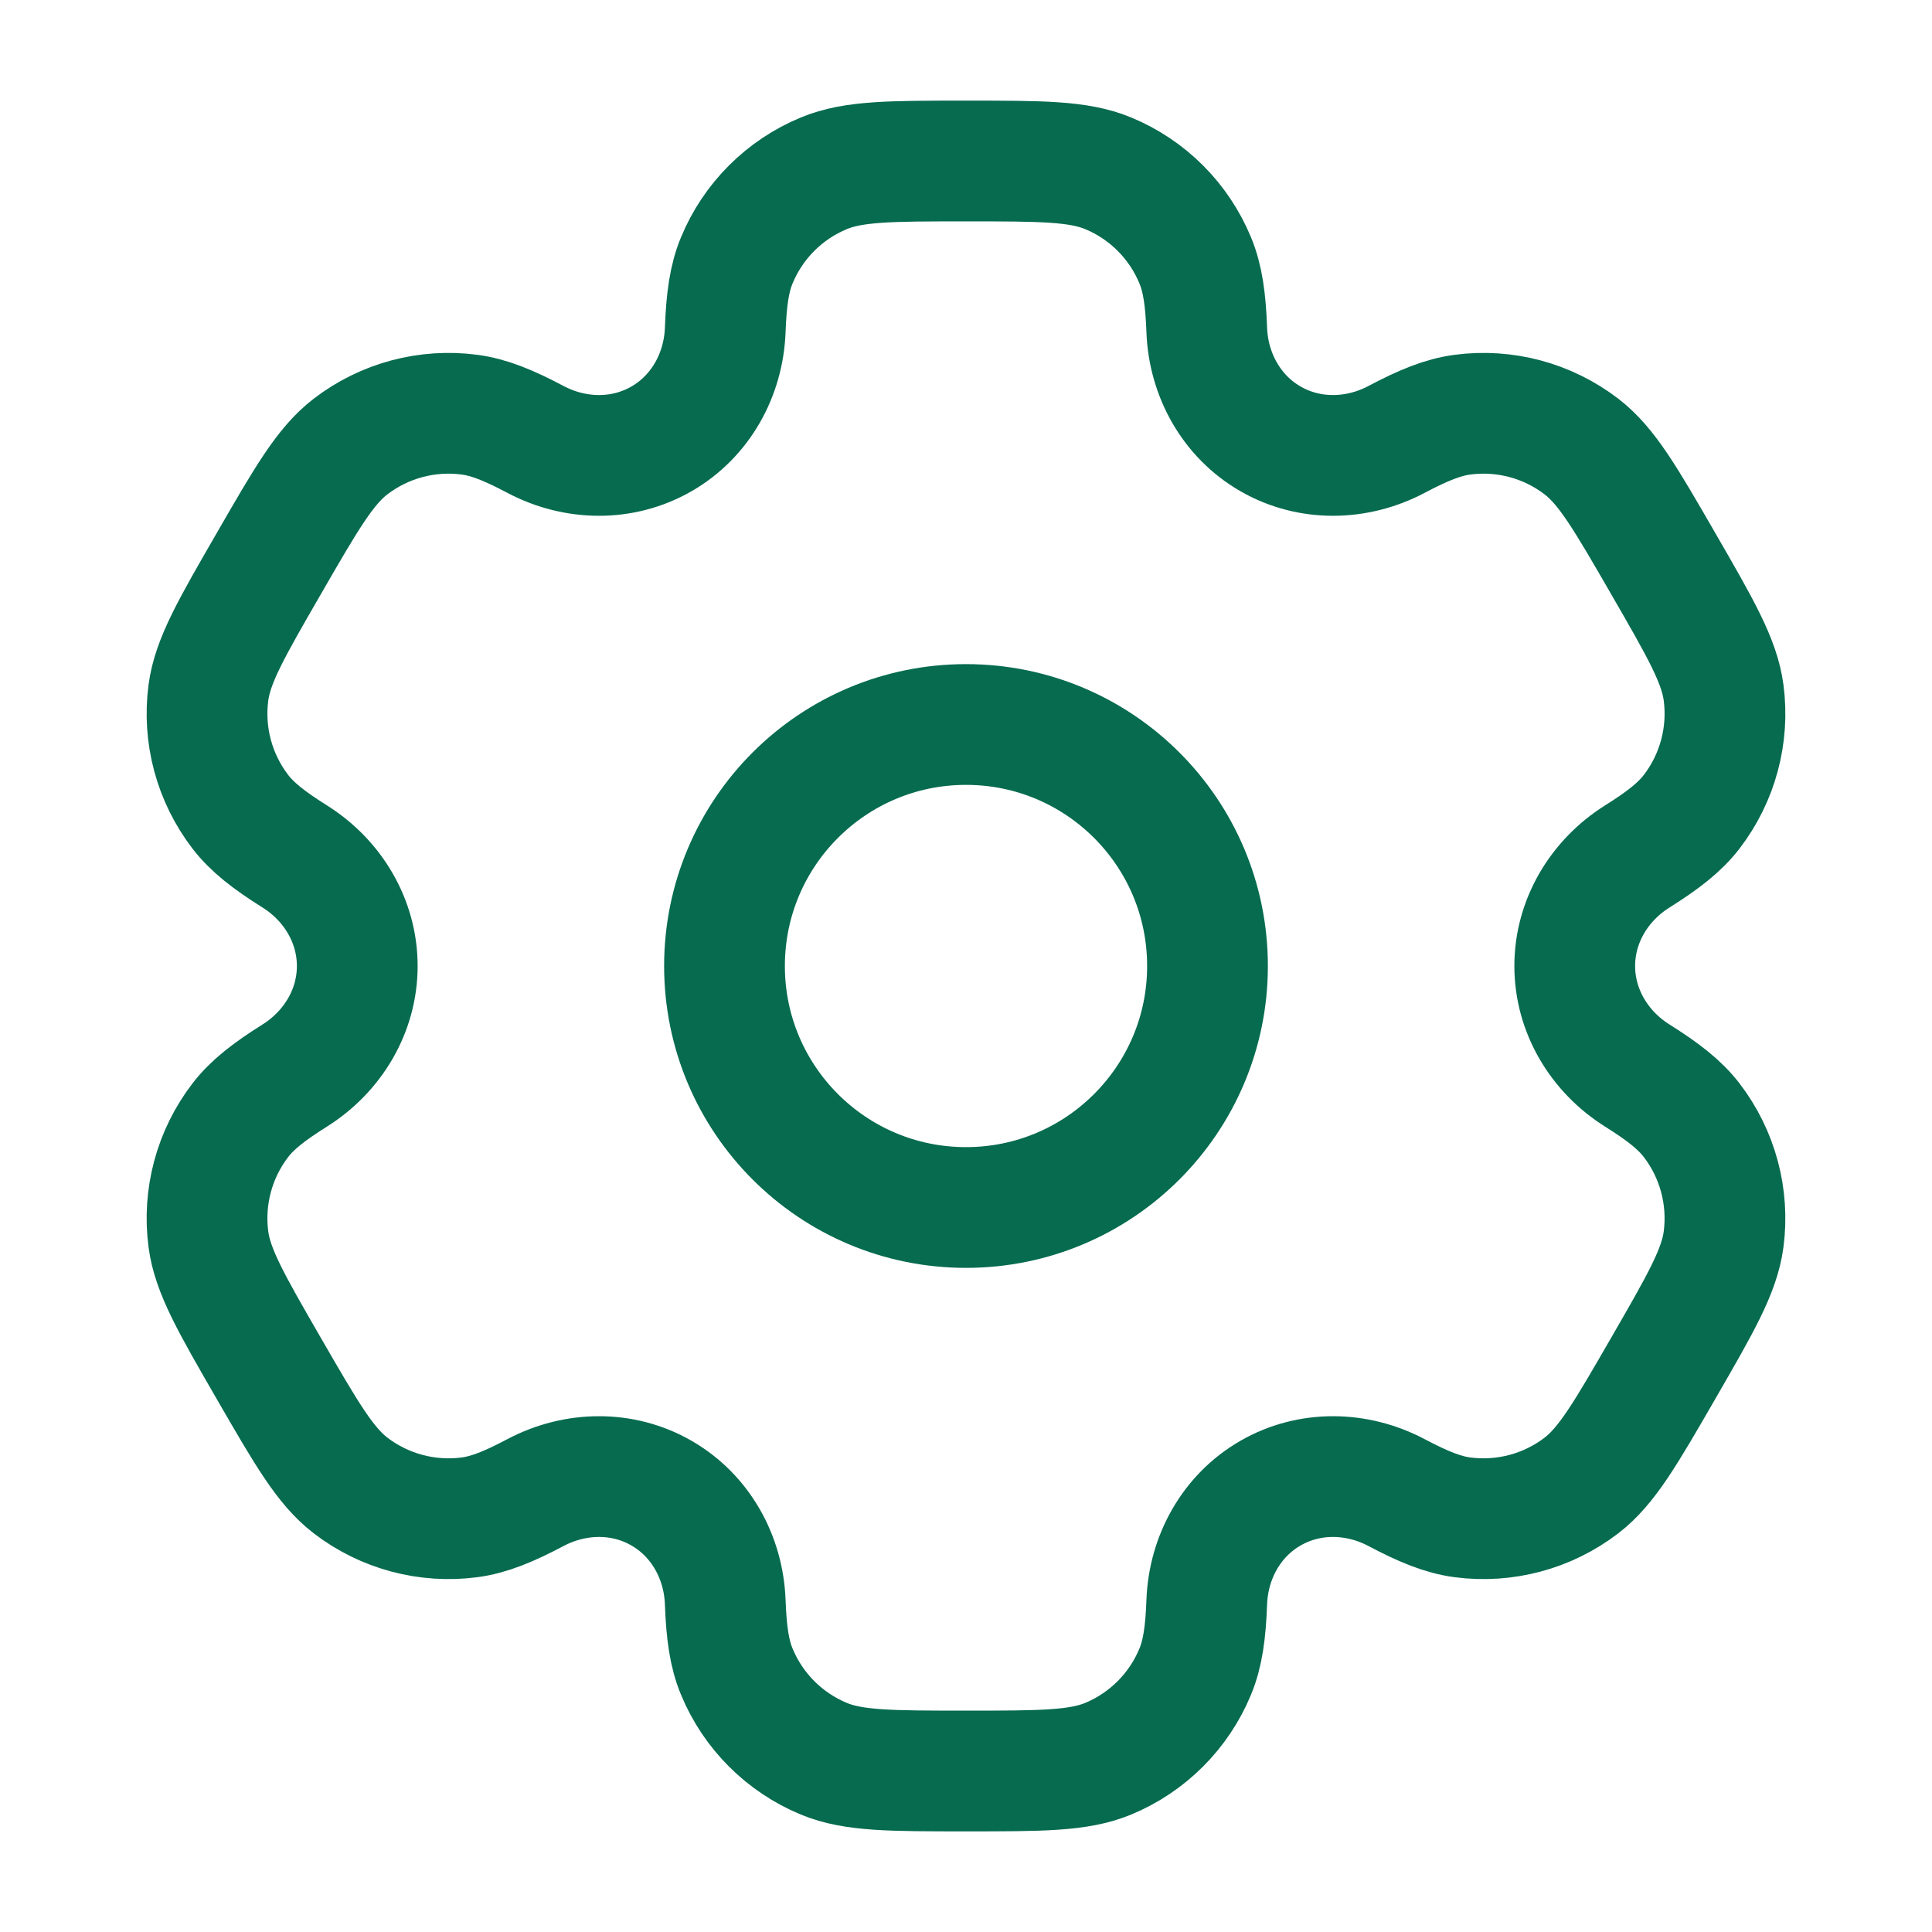 <svg width="60" height="60" viewBox="0 0 60 60" fill="none" xmlns="http://www.w3.org/2000/svg">
<path d="M30 37.5C34.142 37.5 37.5 34.142 37.5 30C37.5 25.858 34.142 22.5 30 22.5C25.858 22.5 22.5 25.858 22.5 30C22.5 34.142 25.858 37.5 30 37.5Z" stroke="#066B4F" stroke-width="3.75"/>
<path d="M34.413 5.381C33.495 5 32.33 5 30 5C27.67 5 26.506 5 25.587 5.381C24.361 5.888 23.388 6.861 22.881 8.087C22.649 8.646 22.558 9.296 22.523 10.245C22.471 11.639 21.756 12.93 20.547 13.627C19.339 14.325 17.864 14.299 16.631 13.647C15.791 13.203 15.182 12.957 14.582 12.878C13.268 12.704 11.938 13.061 10.886 13.868C10.097 14.473 9.514 15.482 8.35 17.5C7.185 19.517 6.602 20.526 6.472 21.512C6.299 22.827 6.656 24.157 7.463 25.209C7.831 25.689 8.349 26.093 9.153 26.598C10.335 27.34 11.095 28.605 11.095 30C11.095 31.395 10.334 32.66 9.153 33.402C8.349 33.907 7.831 34.311 7.463 34.791C6.655 35.843 6.299 37.173 6.472 38.487C6.602 39.474 7.184 40.483 8.349 42.5C9.514 44.517 10.097 45.526 10.886 46.132C11.938 46.939 13.267 47.295 14.582 47.122C15.182 47.043 15.791 46.797 16.63 46.353C17.864 45.701 19.339 45.675 20.547 46.373C21.756 47.07 22.471 48.361 22.523 49.755C22.558 50.704 22.649 51.354 22.881 51.913C23.388 53.139 24.361 54.112 25.587 54.62C26.506 55 27.67 55 30 55C32.33 55 33.495 55 34.413 54.62C35.639 54.112 36.612 53.139 37.119 51.913C37.351 51.354 37.442 50.704 37.477 49.755C37.529 48.361 38.244 47.07 39.453 46.373C40.661 45.675 42.136 45.701 43.37 46.353C44.209 46.797 44.818 47.043 45.417 47.122C46.732 47.295 48.062 46.939 49.114 46.132C49.903 45.526 50.486 44.517 51.65 42.5C52.815 40.482 53.398 39.474 53.528 38.487C53.7 37.173 53.344 35.843 52.537 34.791C52.169 34.311 51.651 33.907 50.847 33.402C49.666 32.66 48.905 31.395 48.905 30C48.905 28.605 49.666 27.34 50.847 26.598C51.651 26.093 52.169 25.689 52.537 25.209C53.344 24.157 53.701 22.827 53.528 21.512C53.398 20.526 52.816 19.518 51.651 17.5C50.486 15.482 49.903 14.474 49.114 13.868C48.062 13.061 46.733 12.705 45.418 12.878C44.818 12.957 44.209 13.203 43.37 13.647C42.136 14.299 40.661 14.325 39.453 13.627C38.244 12.93 37.529 11.639 37.477 10.245C37.442 9.296 37.351 8.646 37.119 8.087C36.612 6.861 35.639 5.888 34.413 5.381Z" stroke="#066B4F" stroke-width="3.75"/>
</svg>

